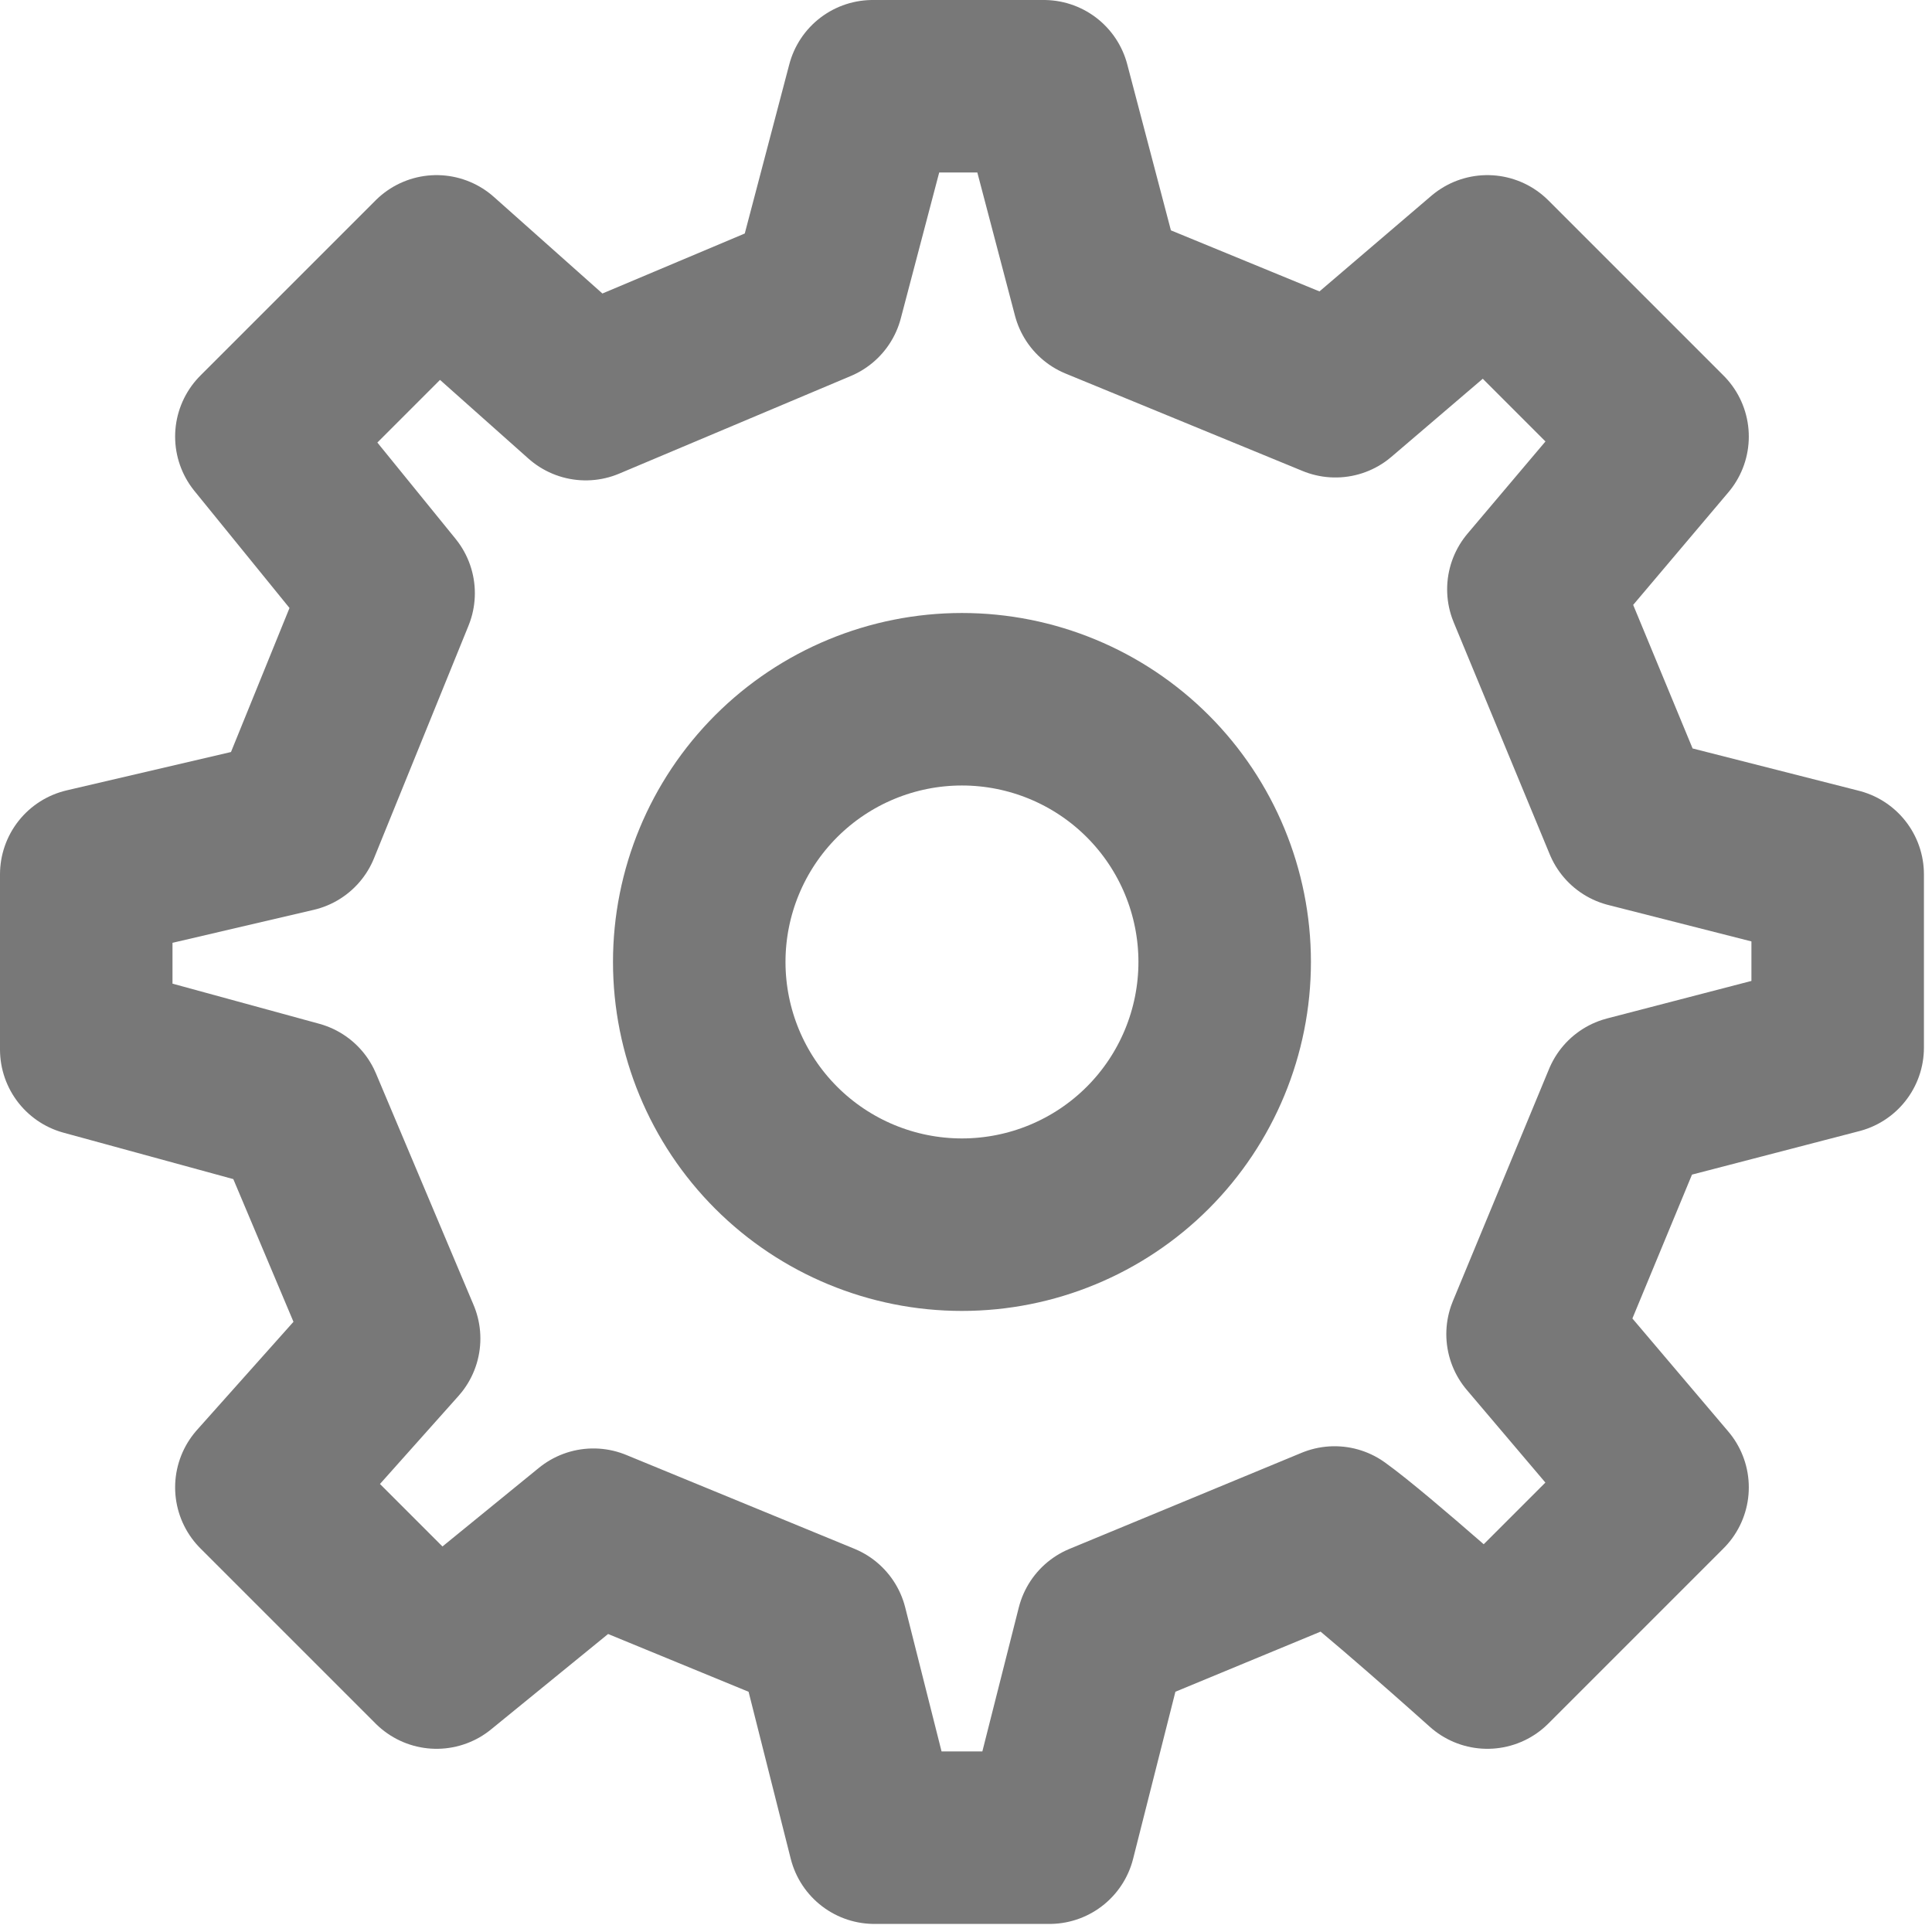 <svg width="28" height="28" viewBox="0 0 28 28" fill="none" xmlns="http://www.w3.org/2000/svg">
<path d="M13.941 17.749C14.951 17.749 15.92 17.348 16.634 16.634C17.348 15.92 17.749 14.951 17.749 13.941C17.749 12.932 17.348 11.963 16.634 11.249C15.92 10.535 14.951 10.134 13.941 10.134C12.932 10.134 11.963 10.535 11.249 11.249C10.535 11.963 10.134 12.932 10.134 13.941C10.134 14.951 10.535 15.92 11.249 16.634C11.963 17.348 12.932 17.749 13.941 17.749Z" stroke="#565656" stroke-opacity="0.8" stroke-width="2.5" stroke-linecap="round" stroke-linejoin="round"/>
<path d="M23.615 11.904L22.223 8.541L24.095 6.327L21.556 3.788L19.354 5.67L15.919 4.258L15.128 1.25H12.648L11.846 4.297L8.489 5.712L6.327 3.788L3.788 6.327L5.632 8.597L4.262 11.969L1.25 12.672V15.21L4.297 16.043L5.712 19.399L3.788 21.556L6.327 24.095L8.6 22.242L11.907 23.602L12.672 26.633H15.21L15.977 23.603L19.342 22.21C19.903 22.612 21.556 24.095 21.556 24.095L24.095 21.556L22.211 19.335L23.605 15.97L26.633 15.183V12.672L23.615 11.904Z" stroke="#565656" stroke-opacity="0.8" stroke-width="2.5" stroke-linecap="round" stroke-linejoin="round"/>
</svg>
